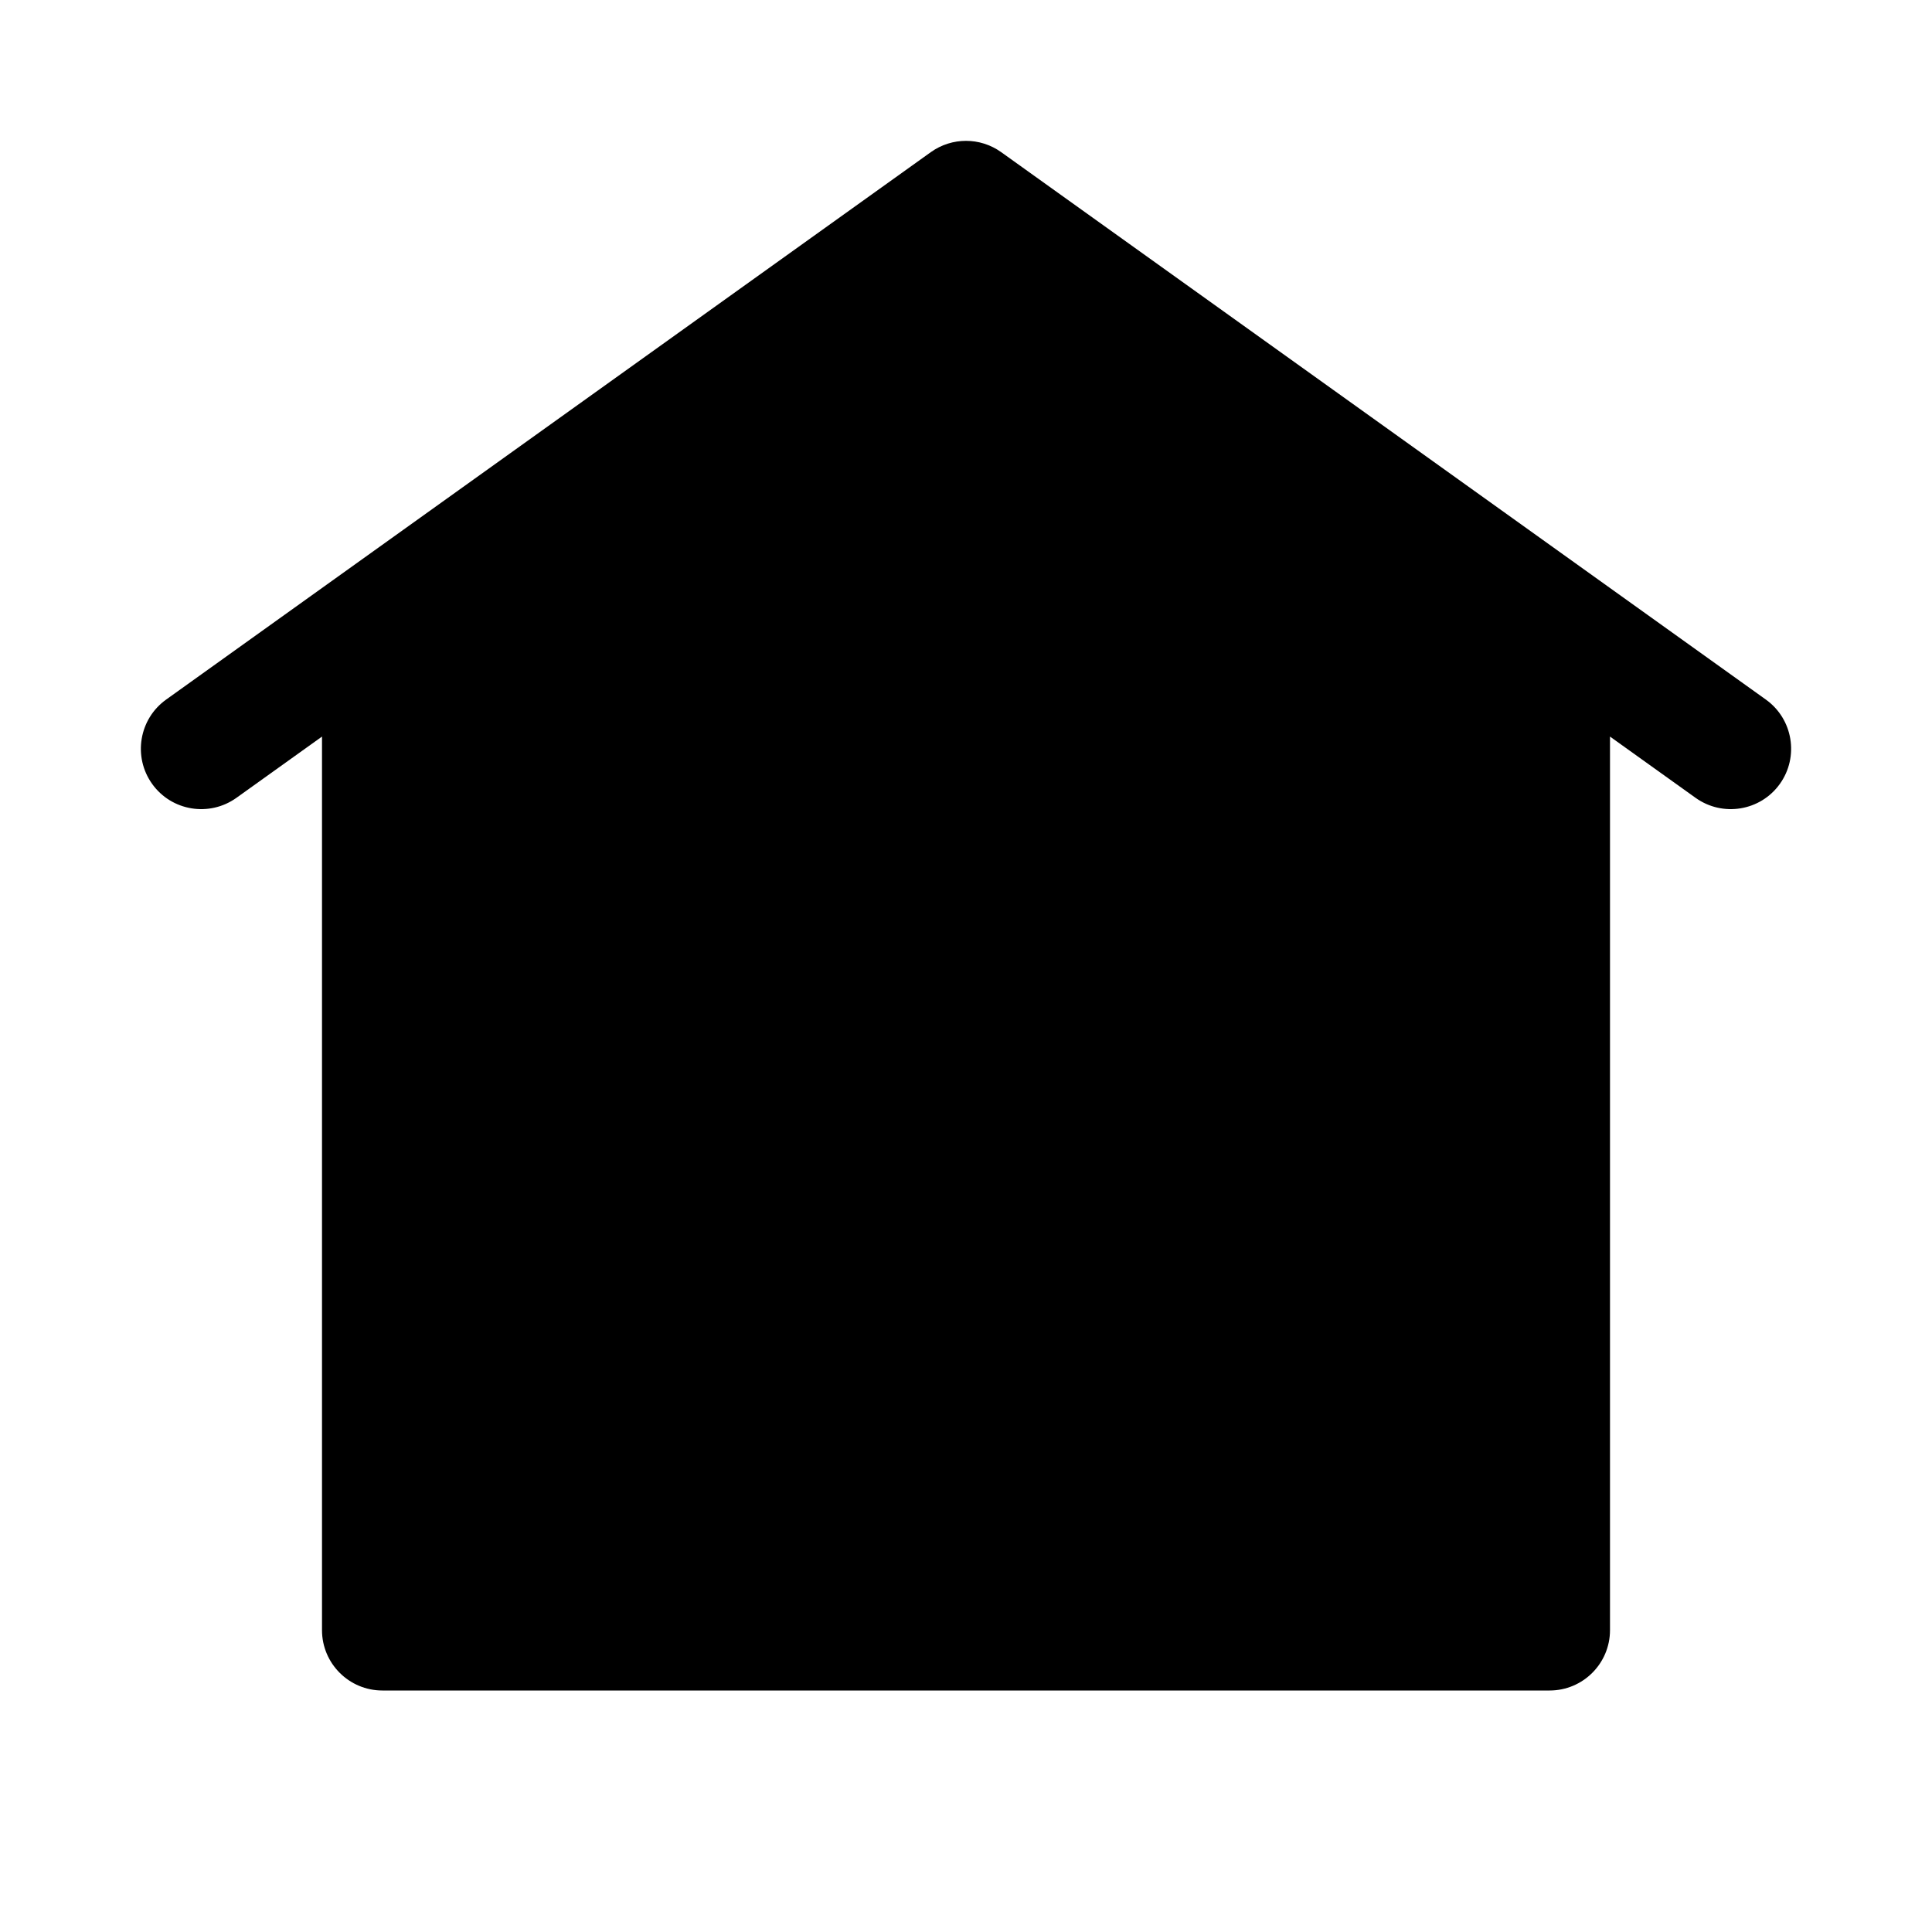 <svg xmlns="http://www.w3.org/2000/svg" fill="none" width="24" height="24" viewBox="0 0 24 24"><path d="M12.437 1.89C12.175 1.703 11.825 1.703 11.563 1.89L2.063 8.691C1.727 8.932 1.649 9.401 1.89 9.738C2.131 10.075 2.6 10.152 2.937 9.911L4 9.15V20.25C4 20.664 4.336 21 4.75 21H19.25C19.664 21 20 20.664 20 20.25V9.15L21.063 9.911C21.4 10.152 21.869 10.075 22.11 9.738C22.351 9.401 22.273 8.932 21.937 8.691L12.437 1.89Z" fill="currentColor"/></svg>